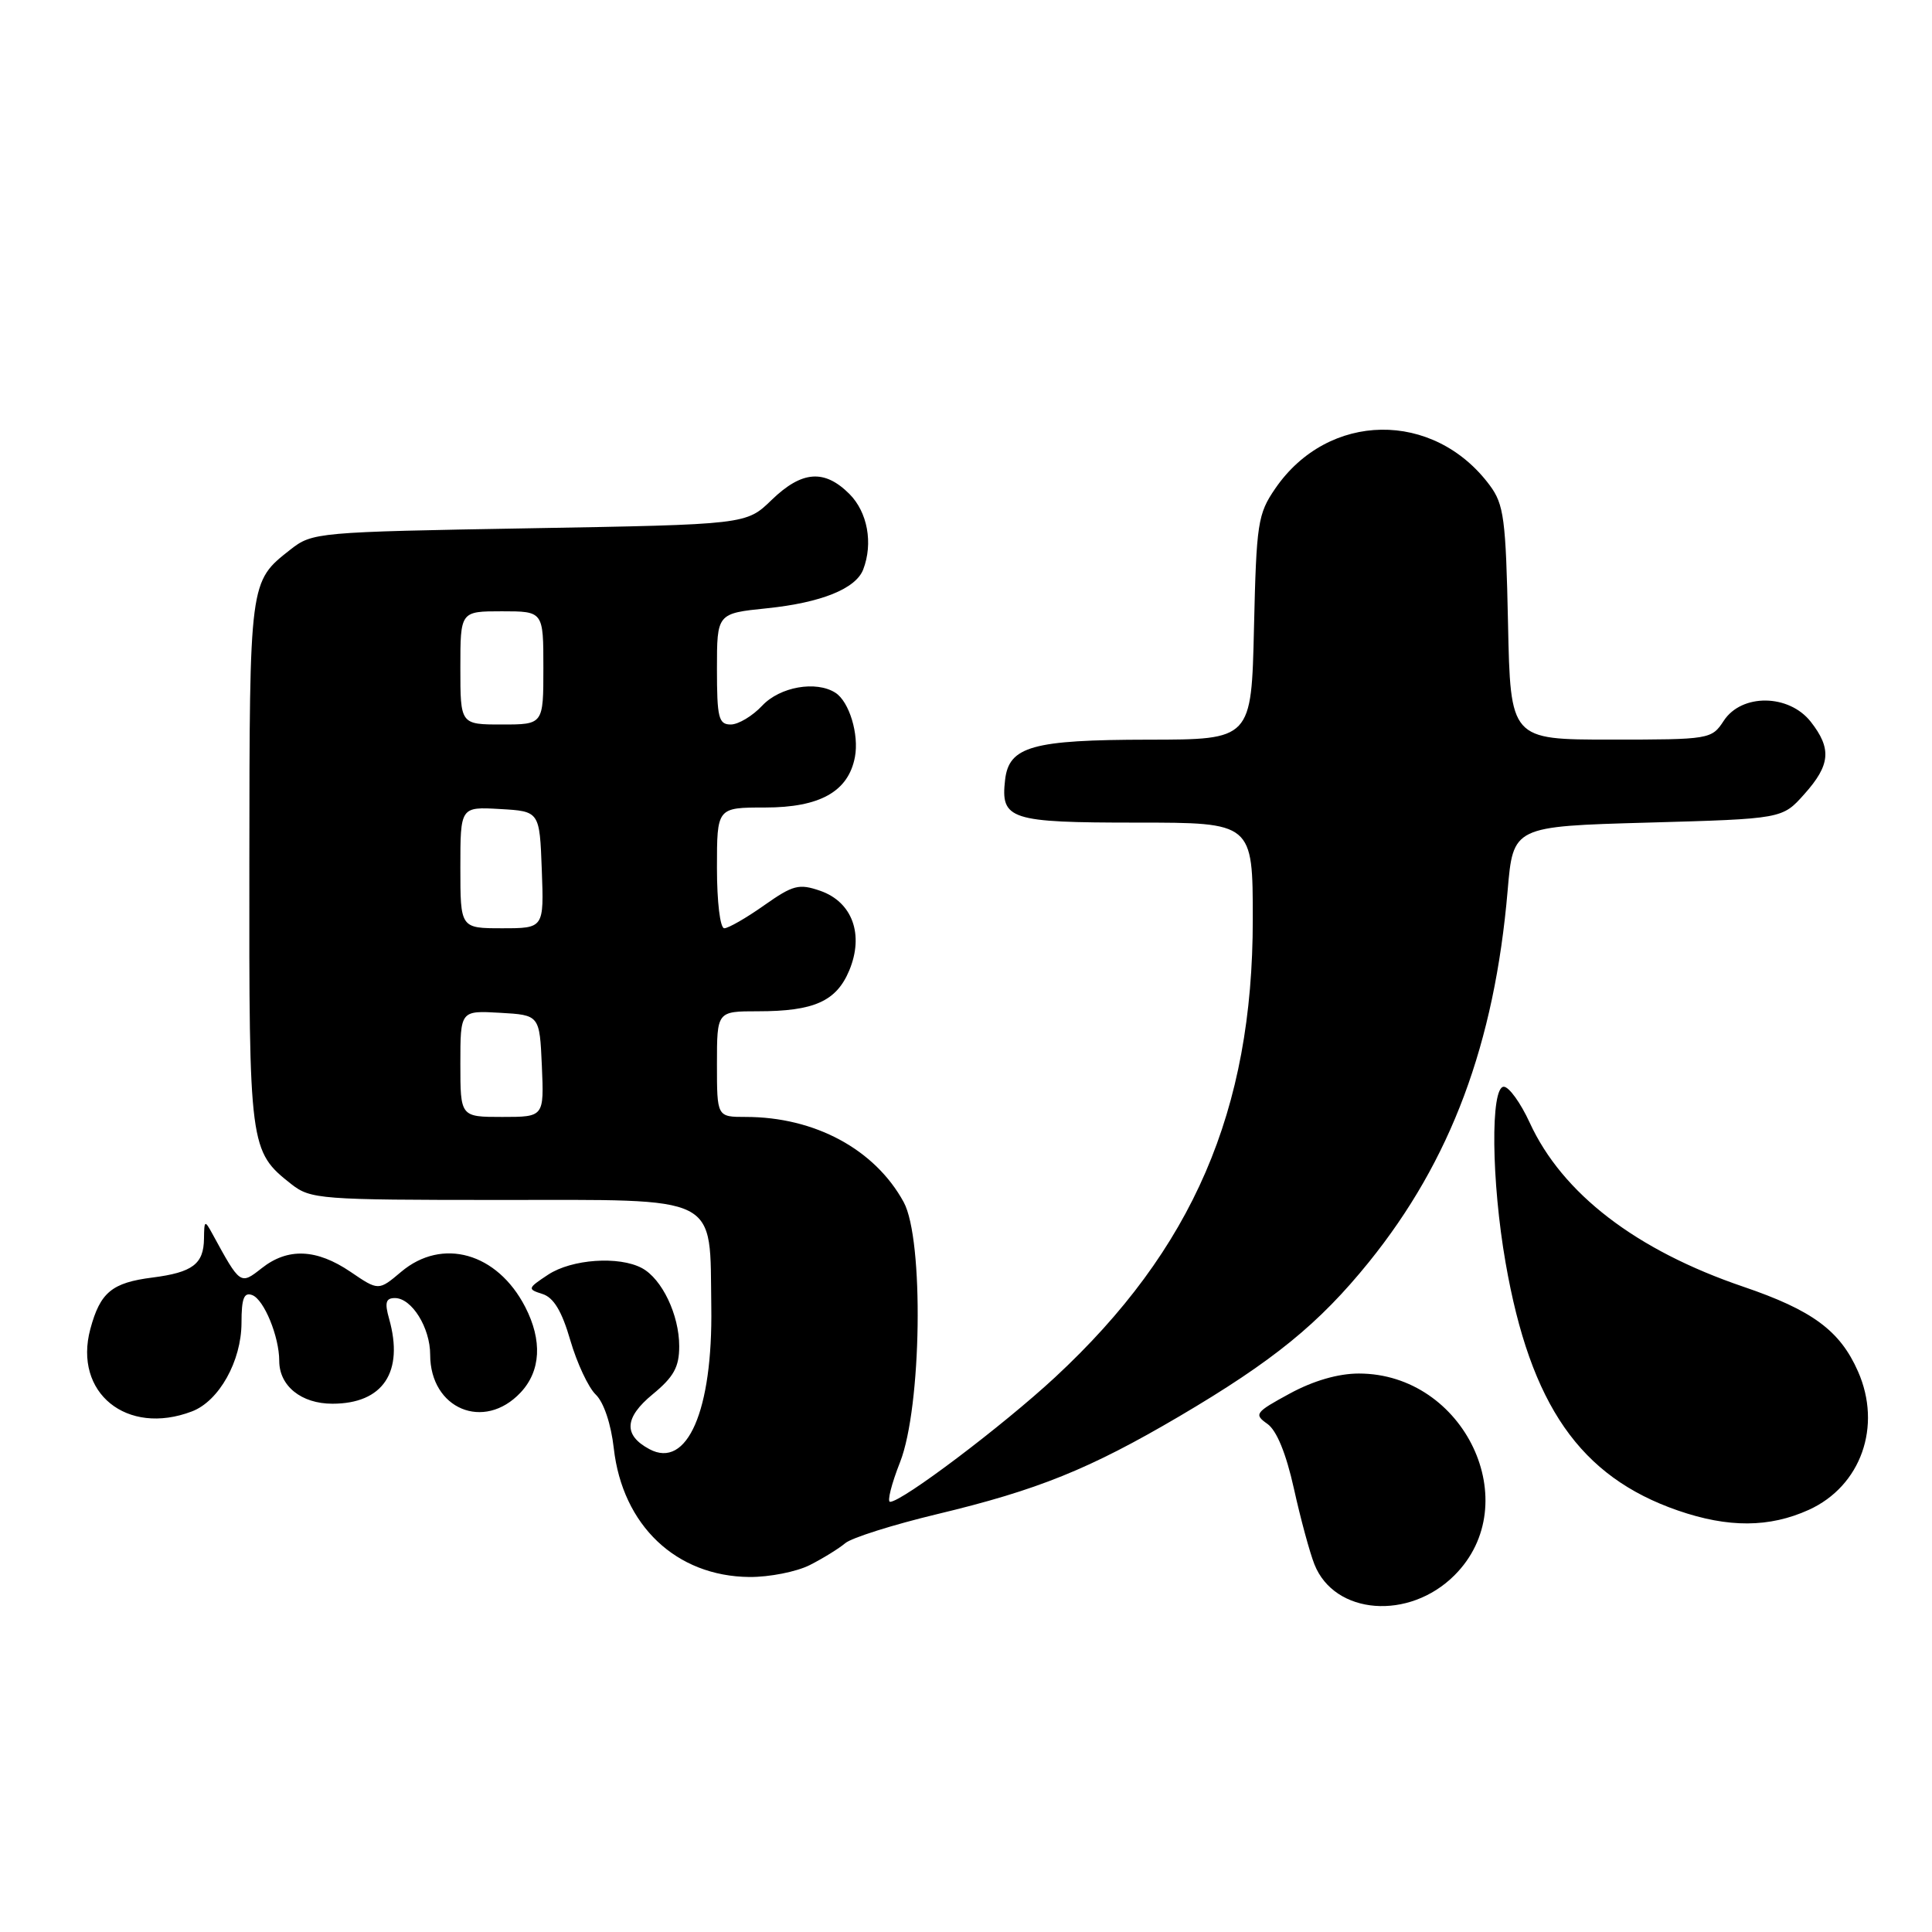 <?xml version="1.0" encoding="UTF-8" standalone="no"?>
<!DOCTYPE svg PUBLIC "-//W3C//DTD SVG 1.1//EN" "http://www.w3.org/Graphics/SVG/1.1/DTD/svg11.dtd" >
<svg xmlns="http://www.w3.org/2000/svg" xmlns:xlink="http://www.w3.org/1999/xlink" version="1.1" viewBox="0 0 256 256">
 <g >
 <path fill="currentColor"
d=" M 192.73 208.73 C 202.24 199.23 194.06 182.00 180.05 182.00 C 177.31 182.00 174.01 182.96 170.89 184.66 C 166.32 187.14 166.13 187.40 167.92 188.66 C 169.16 189.52 170.41 192.57 171.45 197.25 C 172.33 201.24 173.56 205.76 174.17 207.29 C 176.83 213.99 186.71 214.75 192.73 208.73 Z  M 107.30 207.38 C 109.06 206.49 111.17 205.18 112.00 204.48 C 112.83 203.77 118.31 202.04 124.18 200.63 C 137.53 197.43 144.35 194.67 156.25 187.68 C 168.74 180.32 174.76 175.42 181.38 167.24 C 192.25 153.78 198.03 138.31 199.77 118.00 C 200.50 109.50 200.50 109.50 218.33 109.00 C 236.17 108.50 236.17 108.50 239.08 105.23 C 242.54 101.37 242.73 99.20 239.93 95.63 C 237.03 91.95 230.78 91.88 228.41 95.50 C 226.80 97.96 226.55 98.00 213.46 98.00 C 200.14 98.00 200.14 98.00 199.82 82.57 C 199.53 68.77 199.28 66.84 197.41 64.32 C 189.98 54.31 175.99 54.51 168.98 64.73 C 166.66 68.11 166.48 69.32 166.16 83.17 C 165.82 98.00 165.82 98.00 152.16 98.01 C 136.79 98.03 133.69 98.90 133.18 103.33 C 132.57 108.60 133.80 109.00 150.62 109.00 C 166.00 109.00 166.00 109.00 166.00 121.84 C 166.00 147.17 158.06 165.55 139.80 182.50 C 132.85 188.94 119.53 199.00 117.94 199.00 C 117.53 199.00 118.12 196.64 119.26 193.75 C 122.13 186.48 122.44 164.21 119.74 159.28 C 115.92 152.29 107.96 148.00 98.82 148.00 C 95.00 148.00 95.00 148.00 95.00 141.00 C 95.00 134.00 95.00 134.00 100.43 134.00 C 107.86 134.00 110.82 132.68 112.53 128.59 C 114.51 123.84 112.95 119.53 108.70 118.04 C 105.86 117.06 105.09 117.26 101.24 119.97 C 98.88 121.64 96.50 123.00 95.97 123.00 C 95.42 123.00 95.00 119.51 95.00 115.00 C 95.00 107.00 95.00 107.00 101.37 107.00 C 108.64 107.00 112.41 104.89 113.28 100.32 C 113.85 97.32 112.53 92.96 110.69 91.79 C 108.13 90.16 103.35 91.00 101.00 93.50 C 99.71 94.88 97.83 96.00 96.83 96.00 C 95.22 96.00 95.00 95.10 95.00 88.64 C 95.00 81.28 95.00 81.28 101.63 80.60 C 108.81 79.86 113.40 78.01 114.38 75.46 C 115.71 71.98 114.96 67.87 112.55 65.45 C 109.23 62.14 106.25 62.37 102.24 66.25 C 98.89 69.50 98.89 69.50 70.17 70.00 C 41.96 70.49 41.39 70.54 38.47 72.83 C 33.04 77.10 33.07 76.87 33.04 114.30 C 33.00 152.06 33.06 152.54 38.61 156.91 C 41.15 158.90 42.43 159.00 66.11 159.00 C 95.79 159.00 94.03 158.12 94.25 173.16 C 94.45 186.91 91.06 194.71 86.05 192.02 C 82.59 190.17 82.72 187.85 86.47 184.76 C 89.28 182.45 90.00 181.14 90.00 178.38 C 90.00 174.23 87.72 169.46 85.06 168.03 C 82.01 166.40 75.76 166.84 72.63 168.90 C 69.89 170.71 69.86 170.82 71.88 171.46 C 73.36 171.93 74.45 173.73 75.57 177.60 C 76.45 180.61 77.96 183.85 78.94 184.79 C 80.00 185.80 80.97 188.70 81.33 191.91 C 82.49 202.13 89.59 208.87 99.30 208.96 C 101.94 208.98 105.54 208.27 107.30 207.38 Z  M 239.68 200.06 C 246.59 196.92 249.41 188.98 246.19 181.71 C 243.81 176.31 240.14 173.61 231.01 170.50 C 216.78 165.66 207.01 158.16 202.69 148.75 C 201.49 146.14 199.95 144.00 199.26 144.00 C 197.48 144.00 197.61 156.52 199.50 167.33 C 202.79 186.20 209.38 195.67 222.33 200.15 C 229.01 202.46 234.46 202.43 239.68 200.06 Z  M 25.43 187.02 C 29.02 185.66 31.99 180.35 32.00 175.28 C 32.00 172.03 32.33 171.19 33.43 171.61 C 34.99 172.21 37.00 177.11 37.00 180.32 C 37.00 183.64 39.92 186.00 44.04 186.00 C 50.75 186.00 53.55 181.81 51.56 174.75 C 50.95 172.60 51.12 172.00 52.33 172.00 C 54.56 172.00 57.00 175.93 57.00 179.50 C 57.00 186.69 64.13 189.68 68.98 184.52 C 71.67 181.66 71.88 177.61 69.59 173.17 C 65.88 165.99 58.60 163.94 53.16 168.52 C 50.16 171.05 50.16 171.05 46.44 168.52 C 41.94 165.47 38.14 165.31 34.68 168.04 C 31.84 170.27 31.85 170.28 28.15 163.50 C 27.13 161.63 27.06 161.67 27.03 164.13 C 26.99 167.49 25.52 168.60 20.21 169.28 C 14.83 169.96 13.28 171.24 11.97 176.10 C 9.70 184.54 16.80 190.31 25.43 187.02 Z  M 61.00 140.95 C 61.00 133.90 61.00 133.90 66.25 134.20 C 71.50 134.50 71.50 134.50 71.80 141.25 C 72.09 148.00 72.09 148.00 66.55 148.00 C 61.00 148.00 61.00 148.00 61.00 140.95 Z  M 61.00 114.95 C 61.00 106.90 61.00 106.90 66.25 107.20 C 71.50 107.50 71.50 107.50 71.79 115.25 C 72.08 123.00 72.08 123.00 66.54 123.00 C 61.00 123.00 61.00 123.00 61.00 114.95 Z  M 61.00 88.50 C 61.00 81.00 61.00 81.00 66.50 81.00 C 72.00 81.00 72.00 81.00 72.00 88.50 C 72.00 96.00 72.00 96.00 66.50 96.00 C 61.00 96.00 61.00 96.00 61.00 88.50 Z "/>
</g>
</svg>